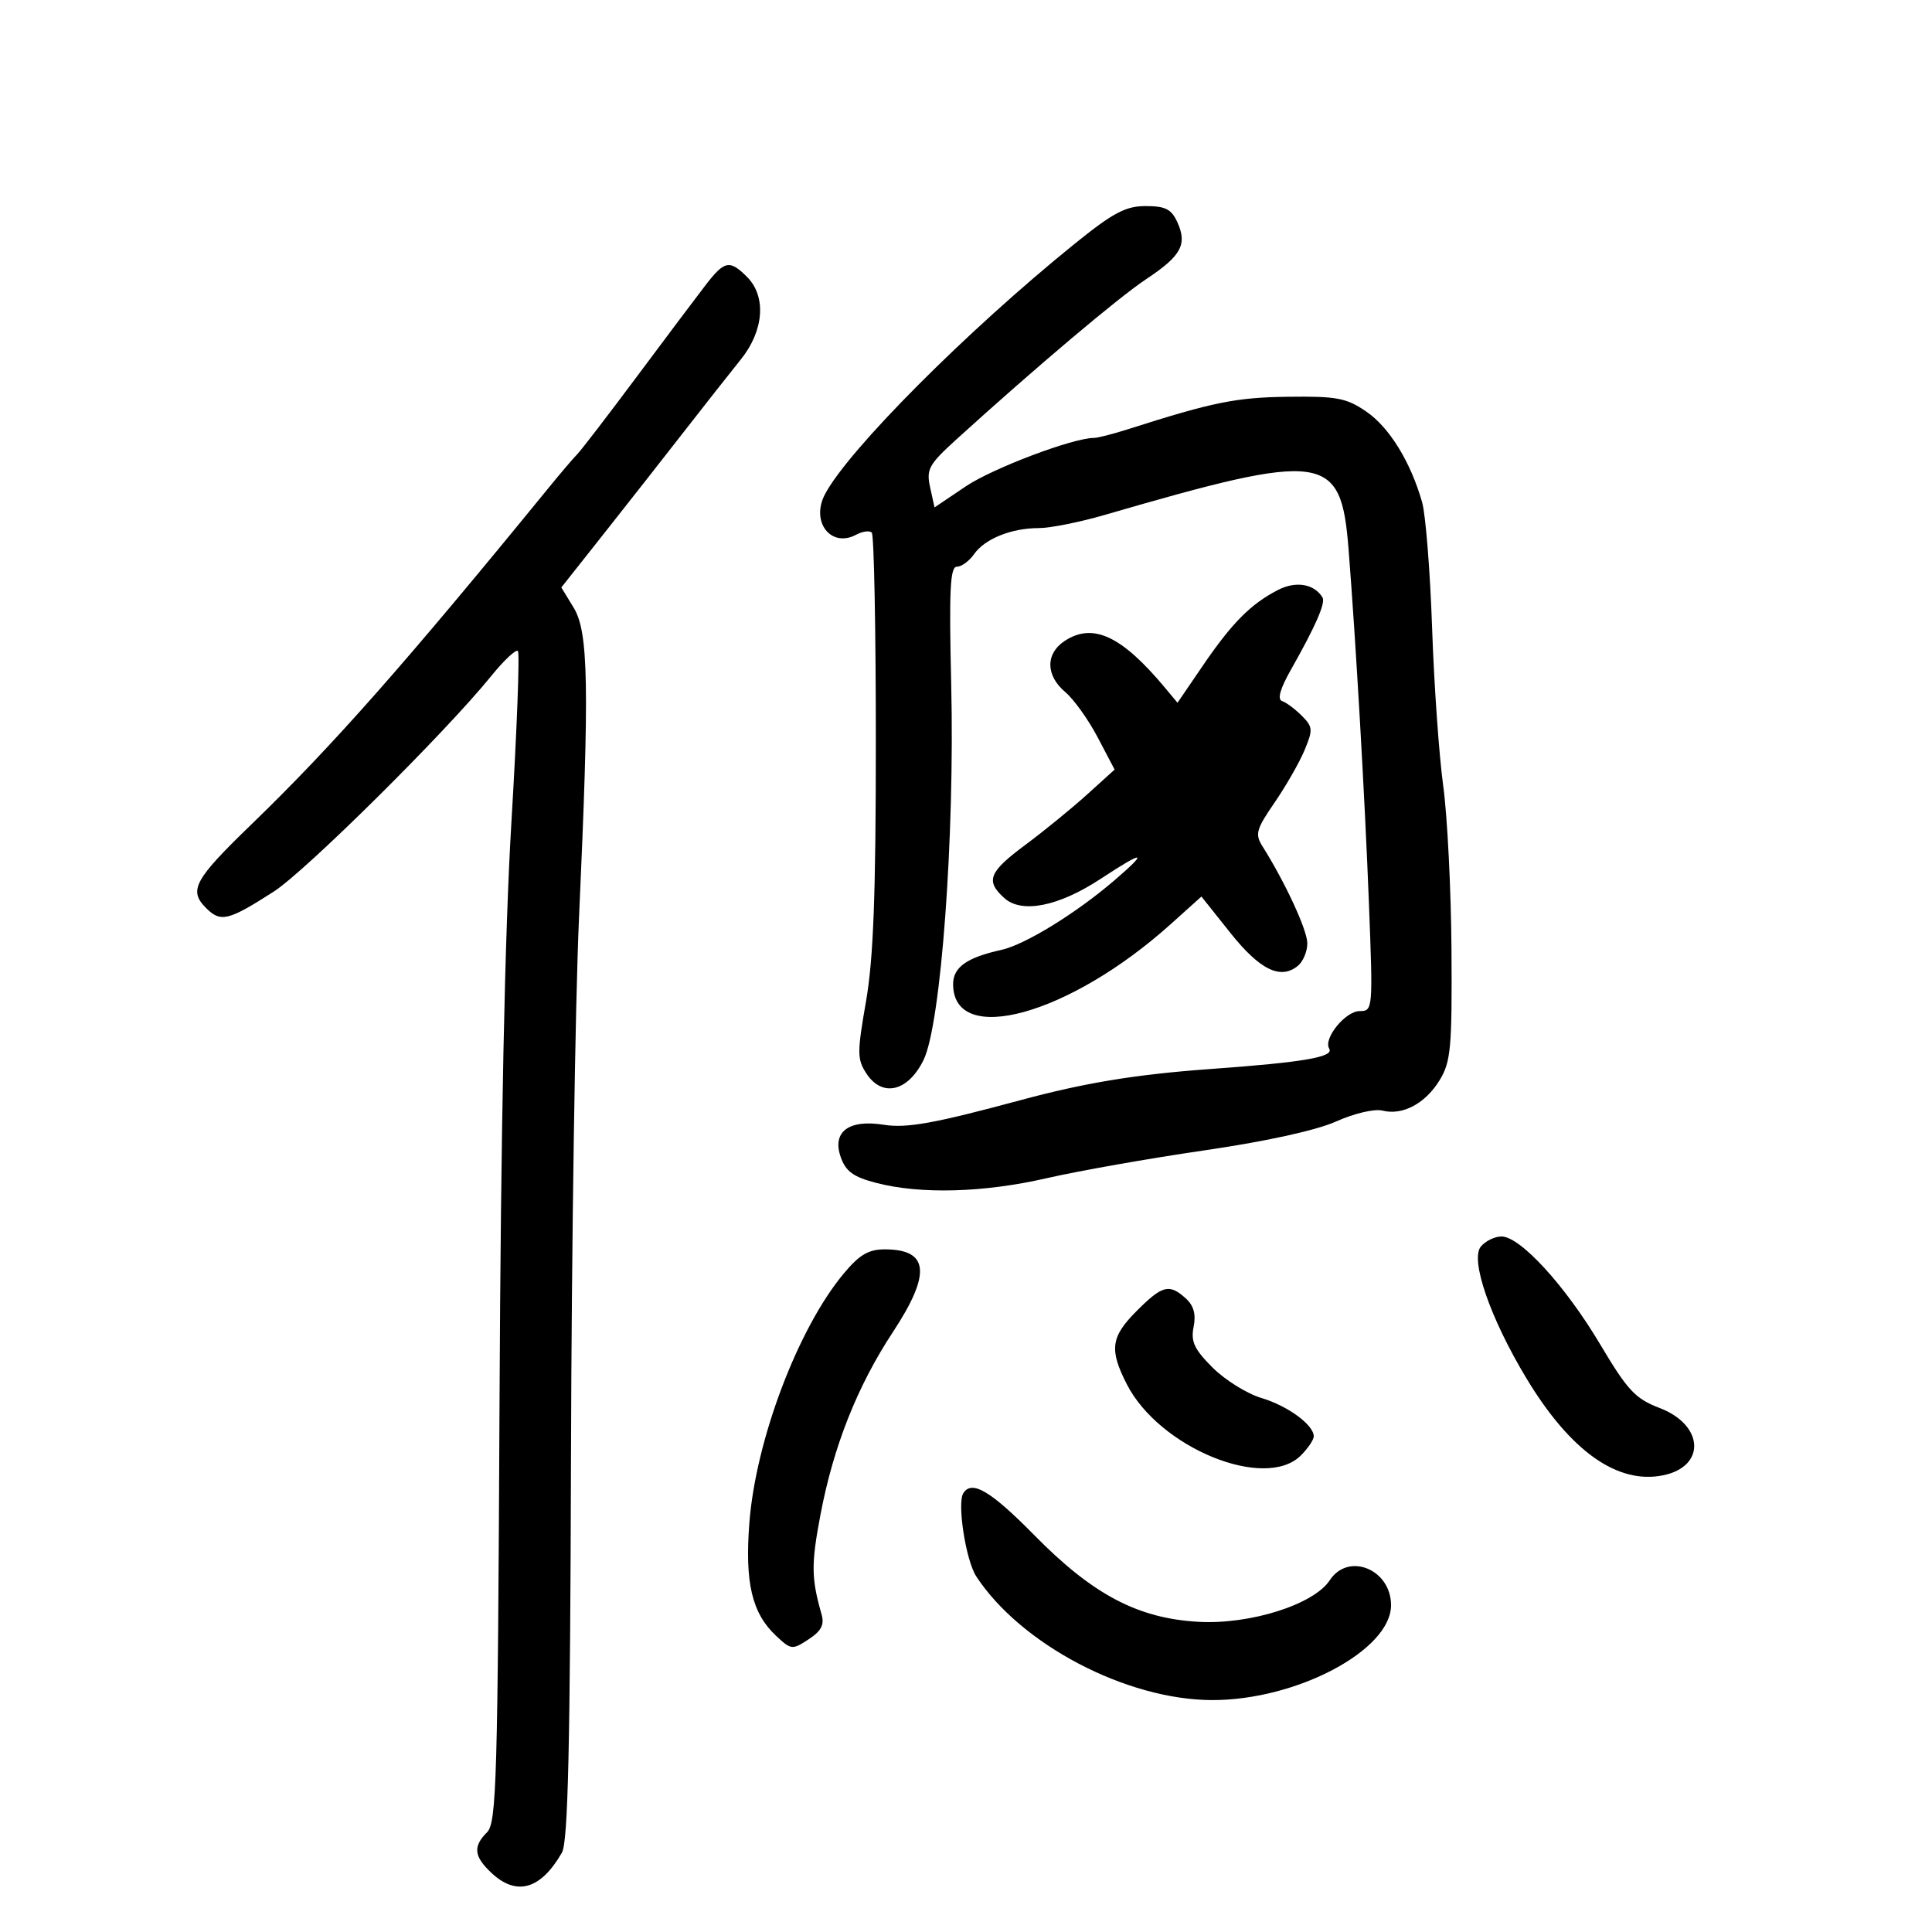 <svg xmlns="http://www.w3.org/2000/svg" width="300" height="300" viewBox="0 0 300 300" version="1.1">
	<path d="M 166.809 37.908 C 150.110 51.405, 131.648 69.938, 128.081 76.788 C 125.864 81.044, 129.037 85.121, 132.941 83.032 C 133.929 82.503, 135.021 82.355, 135.369 82.702 C 135.716 83.049, 136 97.599, 136 115.036 C 136 138.986, 135.626 148.881, 134.472 155.501 C 133.084 163.461, 133.089 164.488, 134.534 166.693 C 137.004 170.462, 141.007 169.509, 143.414 164.578 C 146.120 159.036, 148.264 129.876, 147.703 106.250 C 147.357 91.661, 147.532 88, 148.578 88 C 149.298 88, 150.502 87.121, 151.255 86.047 C 152.927 83.660, 157.054 82, 161.318 82 C 163.072 82, 167.655 81.085, 171.503 79.967 C 205.779 70.006, 208.227 70.349, 209.404 85.280 C 210.547 99.781, 211.934 123.903, 212.566 140.250 C 213.204 156.764, 213.184 157, 211.130 157 C 208.915 157, 205.440 161.284, 206.398 162.834 C 207.200 164.133, 202.417 164.955, 188 165.993 C 176.415 166.828, 168.515 168.122, 158.500 170.823 C 145.044 174.454, 140.781 175.221, 137.218 174.651 C 131.797 173.784, 129.176 175.748, 130.541 179.653 C 131.325 181.895, 132.489 182.749, 136.018 183.670 C 142.924 185.472, 152.709 185.205, 162.551 182.946 C 167.473 181.816, 178.475 179.874, 187 178.632 C 196.619 177.229, 204.392 175.524, 207.487 174.137 C 210.300 172.877, 213.437 172.144, 214.680 172.456 C 217.821 173.244, 221.361 171.340, 223.585 167.665 C 225.287 164.853, 225.487 162.605, 225.386 147.500 C 225.323 138.150, 224.744 126.675, 224.099 122 C 223.455 117.325, 222.679 106.300, 222.376 97.500 C 222.072 88.700, 221.376 79.925, 220.829 78 C 219.048 71.733, 215.741 66.361, 212.152 63.906 C 209.061 61.791, 207.585 61.513, 199.966 61.610 C 191.927 61.713, 188.318 62.445, 175.215 66.631 C 172.858 67.384, 170.453 68, 169.870 68 C 166.607 68, 154.153 72.705, 149.976 75.516 L 145.113 78.789 144.428 75.672 C 143.809 72.854, 144.211 72.131, 148.622 68.128 C 160.934 56.953, 173.638 46.227, 177.967 43.353 C 183.429 39.727, 184.394 37.960, 182.813 34.488 C 181.896 32.476, 180.956 32, 177.899 32 C 174.777 32, 172.846 33.028, 166.809 37.908 M 109.578 44.250 C 108.199 46.038, 103.401 52.423, 98.917 58.440 C 94.432 64.457, 90.254 69.899, 89.632 70.534 C 89.009 71.169, 87.066 73.447, 85.314 75.595 C 62.879 103.098, 51.659 115.807, 39.050 128 C 30.141 136.614, 29.253 138.253, 32 141 C 34.267 143.267, 35.441 142.982, 42.500 138.452 C 47.433 135.287, 69.180 113.734, 76.238 105.017 C 78.234 102.551, 80.115 100.781, 80.418 101.084 C 80.721 101.387, 80.270 113.305, 79.417 127.568 C 78.380 144.880, 77.765 175.002, 77.564 218.190 C 77.293 276.425, 77.100 283.042, 75.632 284.511 C 73.414 286.729, 73.579 288.256, 76.314 290.826 C 80.210 294.485, 83.978 293.399, 87.257 287.672 C 88.204 286.017, 88.539 271.351, 88.664 226 C 88.754 193.275, 89.315 155.700, 89.910 142.500 C 91.535 106.492, 91.391 98.154, 89.078 94.360 L 87.163 91.220 93.777 82.860 C 97.415 78.262, 103.018 71.125, 106.228 67 C 109.439 62.875, 113.401 57.843, 115.033 55.817 C 118.628 51.355, 119.030 46.030, 116 43 C 113.302 40.302, 112.504 40.457, 109.578 44.250 M 198.420 91.622 C 194.210 93.800, 191.309 96.722, 186.809 103.312 L 182.842 109.123 180.915 106.812 C 174.185 98.737, 169.718 96.645, 165.336 99.515 C 162.323 101.490, 162.356 104.881, 165.413 107.462 C 166.741 108.583, 169.008 111.750, 170.451 114.500 L 173.076 119.500 168.788 123.382 C 166.430 125.517, 162.137 129.019, 159.250 131.164 C 153.536 135.408, 152.989 136.775, 155.938 139.443 C 158.658 141.906, 164.398 140.756, 170.961 136.433 C 177.735 131.972, 178.432 132.081, 172.987 136.750 C 167.062 141.831, 159.144 146.697, 155.500 147.497 C 150.144 148.673, 148 150.191, 148 152.809 C 148 162.613, 166.062 157.640, 181.779 143.509 L 186.557 139.213 191.051 144.856 C 195.643 150.624, 198.865 152.187, 201.555 149.954 C 202.350 149.295, 203 147.731, 203 146.479 C 203 144.439, 199.579 137.040, 196.026 131.397 C 194.852 129.531, 195.064 128.767, 197.907 124.636 C 199.669 122.074, 201.766 118.412, 202.565 116.498 C 203.899 113.305, 203.864 112.864, 202.134 111.134 C 201.098 110.098, 199.725 109.075, 199.083 108.861 C 198.309 108.603, 198.771 106.964, 200.457 103.986 C 204.302 97.197, 205.871 93.601, 205.355 92.765 C 204.044 90.644, 201.212 90.177, 198.420 91.622 M 229.946 193.565 C 228.253 195.605, 231.403 204.708, 237.034 214.045 C 243.850 225.345, 251.167 230.531, 258.251 229.083 C 264.937 227.715, 264.597 221.263, 257.700 218.629 C 253.926 217.188, 252.735 215.913, 248.477 208.754 C 243.051 199.633, 236.068 192, 233.149 192 C 232.102 192, 230.661 192.704, 229.946 193.565 M 131.017 197.750 C 123.910 206.270, 117.350 223.604, 116.360 236.476 C 115.646 245.766, 116.759 250.486, 120.492 253.992 C 122.843 256.201, 123.015 256.220, 125.557 254.554 C 127.535 253.258, 128.035 252.292, 127.570 250.665 C 125.968 245.057, 125.946 242.881, 127.408 235.170 C 129.416 224.587, 133.125 215.235, 138.633 206.866 C 144.635 197.747, 144.267 194, 137.373 194 C 134.866 194, 133.447 194.838, 131.017 197.750 M 176.533 203.533 C 172.483 207.583, 172.215 209.542, 174.971 214.943 C 180.009 224.819, 196.454 231.546, 202 226 C 203.100 224.900, 204 223.568, 204 223.039 C 204 221.259, 199.975 218.309, 195.868 217.078 C 193.625 216.407, 190.213 214.280, 188.285 212.352 C 185.442 209.508, 184.887 208.317, 185.343 206.036 C 185.735 204.075, 185.366 202.736, 184.124 201.612 C 181.567 199.298, 180.498 199.569, 176.533 203.533 M 149.578 231.874 C 148.597 233.461, 149.983 242.325, 151.597 244.789 C 158.523 255.359, 174.911 263.955, 188.201 263.988 C 201.322 264.021, 216 256.244, 216 249.258 C 216 243.674, 209.374 240.973, 206.487 245.379 C 204.016 249.151, 194.106 252.288, 186.091 251.835 C 176.683 251.304, 169.695 247.618, 160.632 238.407 C 153.832 231.496, 150.887 229.755, 149.578 231.874" stroke="none" fill="black" fill-rule="evenodd"/>
</svg>